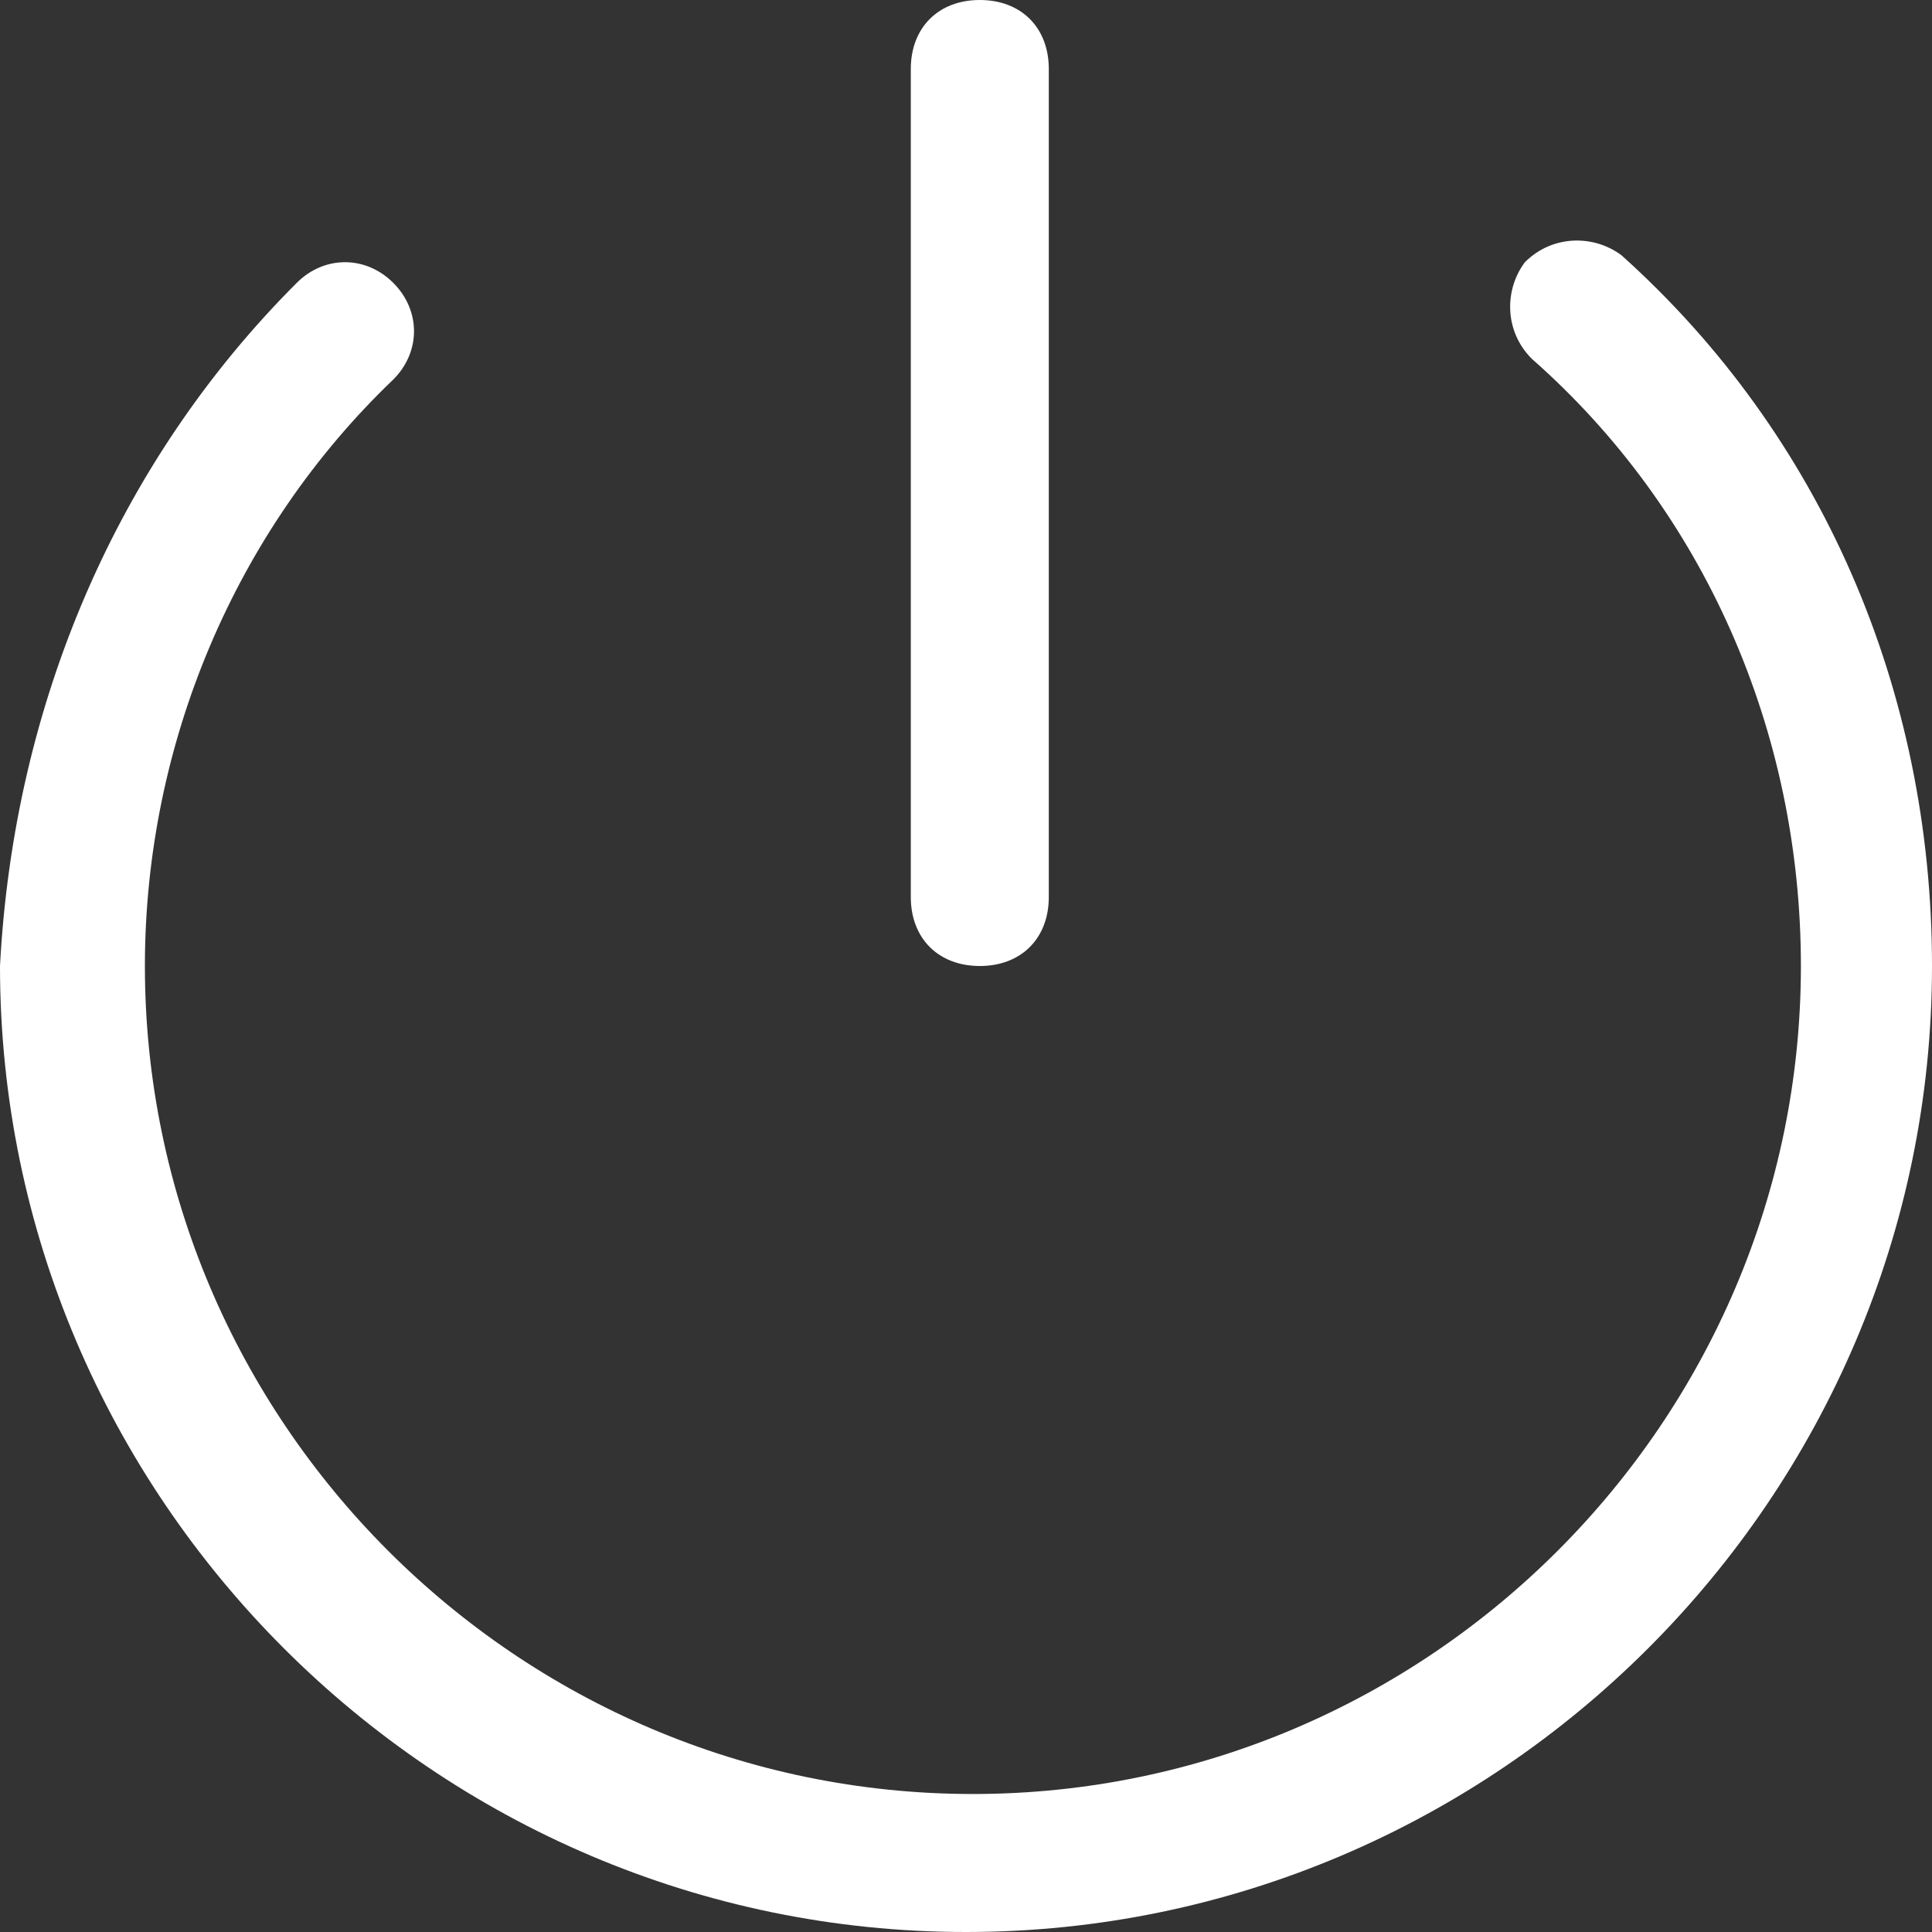 <?xml version="1.0" encoding="UTF-8"?>
<svg width="28px" height="28px" viewBox="0 0 28 28" version="1.1" xmlns="http://www.w3.org/2000/svg" xmlns:xlink="http://www.w3.org/1999/xlink">
    <rect x="0" y="0" width="28" height="28" fill="#333333" stroke="none"/>
    <!-- Generator: Sketch 48.2 (47327) - http://www.bohemiancoding.com/sketch -->
    <title>Shape</title>
    <desc>Created with Sketch.</desc>
    <defs></defs>
    <g id="07系统管理-账户管理" stroke="none" stroke-width="1" fill="none" fill-rule="evenodd" transform="translate(-1815, -25)">
        <g id="头部" transform="translate(0, -2)" fill="#FFFFFF" fill-rule="nonzero">
            <g id="顶栏" transform="translate(0, 1)">
                <g id="Group-5" transform="translate(1690, 22)">
                    <g id="Group-4">
                        <g id="Group-3" transform="translate(125, 4)">
                            <path d="M4.3,4.1 C4.7,3.7 5.3,3.7 5.7,4.1 C6.1,4.5 6.1,5.1 5.7,5.5 C3.4,7.7 2.1,10.8 2.1,14 C2.1,20.6 7.5,26 14.1,26 C20.7,26 26.1,20.6 26.1,14 C26.1,10.6 24.7,7.4 22.2,5.2 C21.8,4.8 21.8,4.2 22.1,3.8 C22.5,3.4 23.1,3.4 23.5,3.7 C26.4,6.3 28,10 28,14 C28,21.7 21.7,28 14,28 C6.3,28 0,21.7 0,14 C0.2,10.2 1.7,6.7 4.3,4.1 Z M14.2,0 C14.8,0 15.2,0.4 15.2,1 L15.2,13 C15.2,13.6 14.8,14 14.2,14 C13.6,14 13.2,13.6 13.2,13 L13.2,1 C13.2,0.4 13.6,0 14.2,0 Z" id="Shape"></path>
                        </g>
                    </g>
                </g>
            </g>
        </g>
    </g>
</svg>